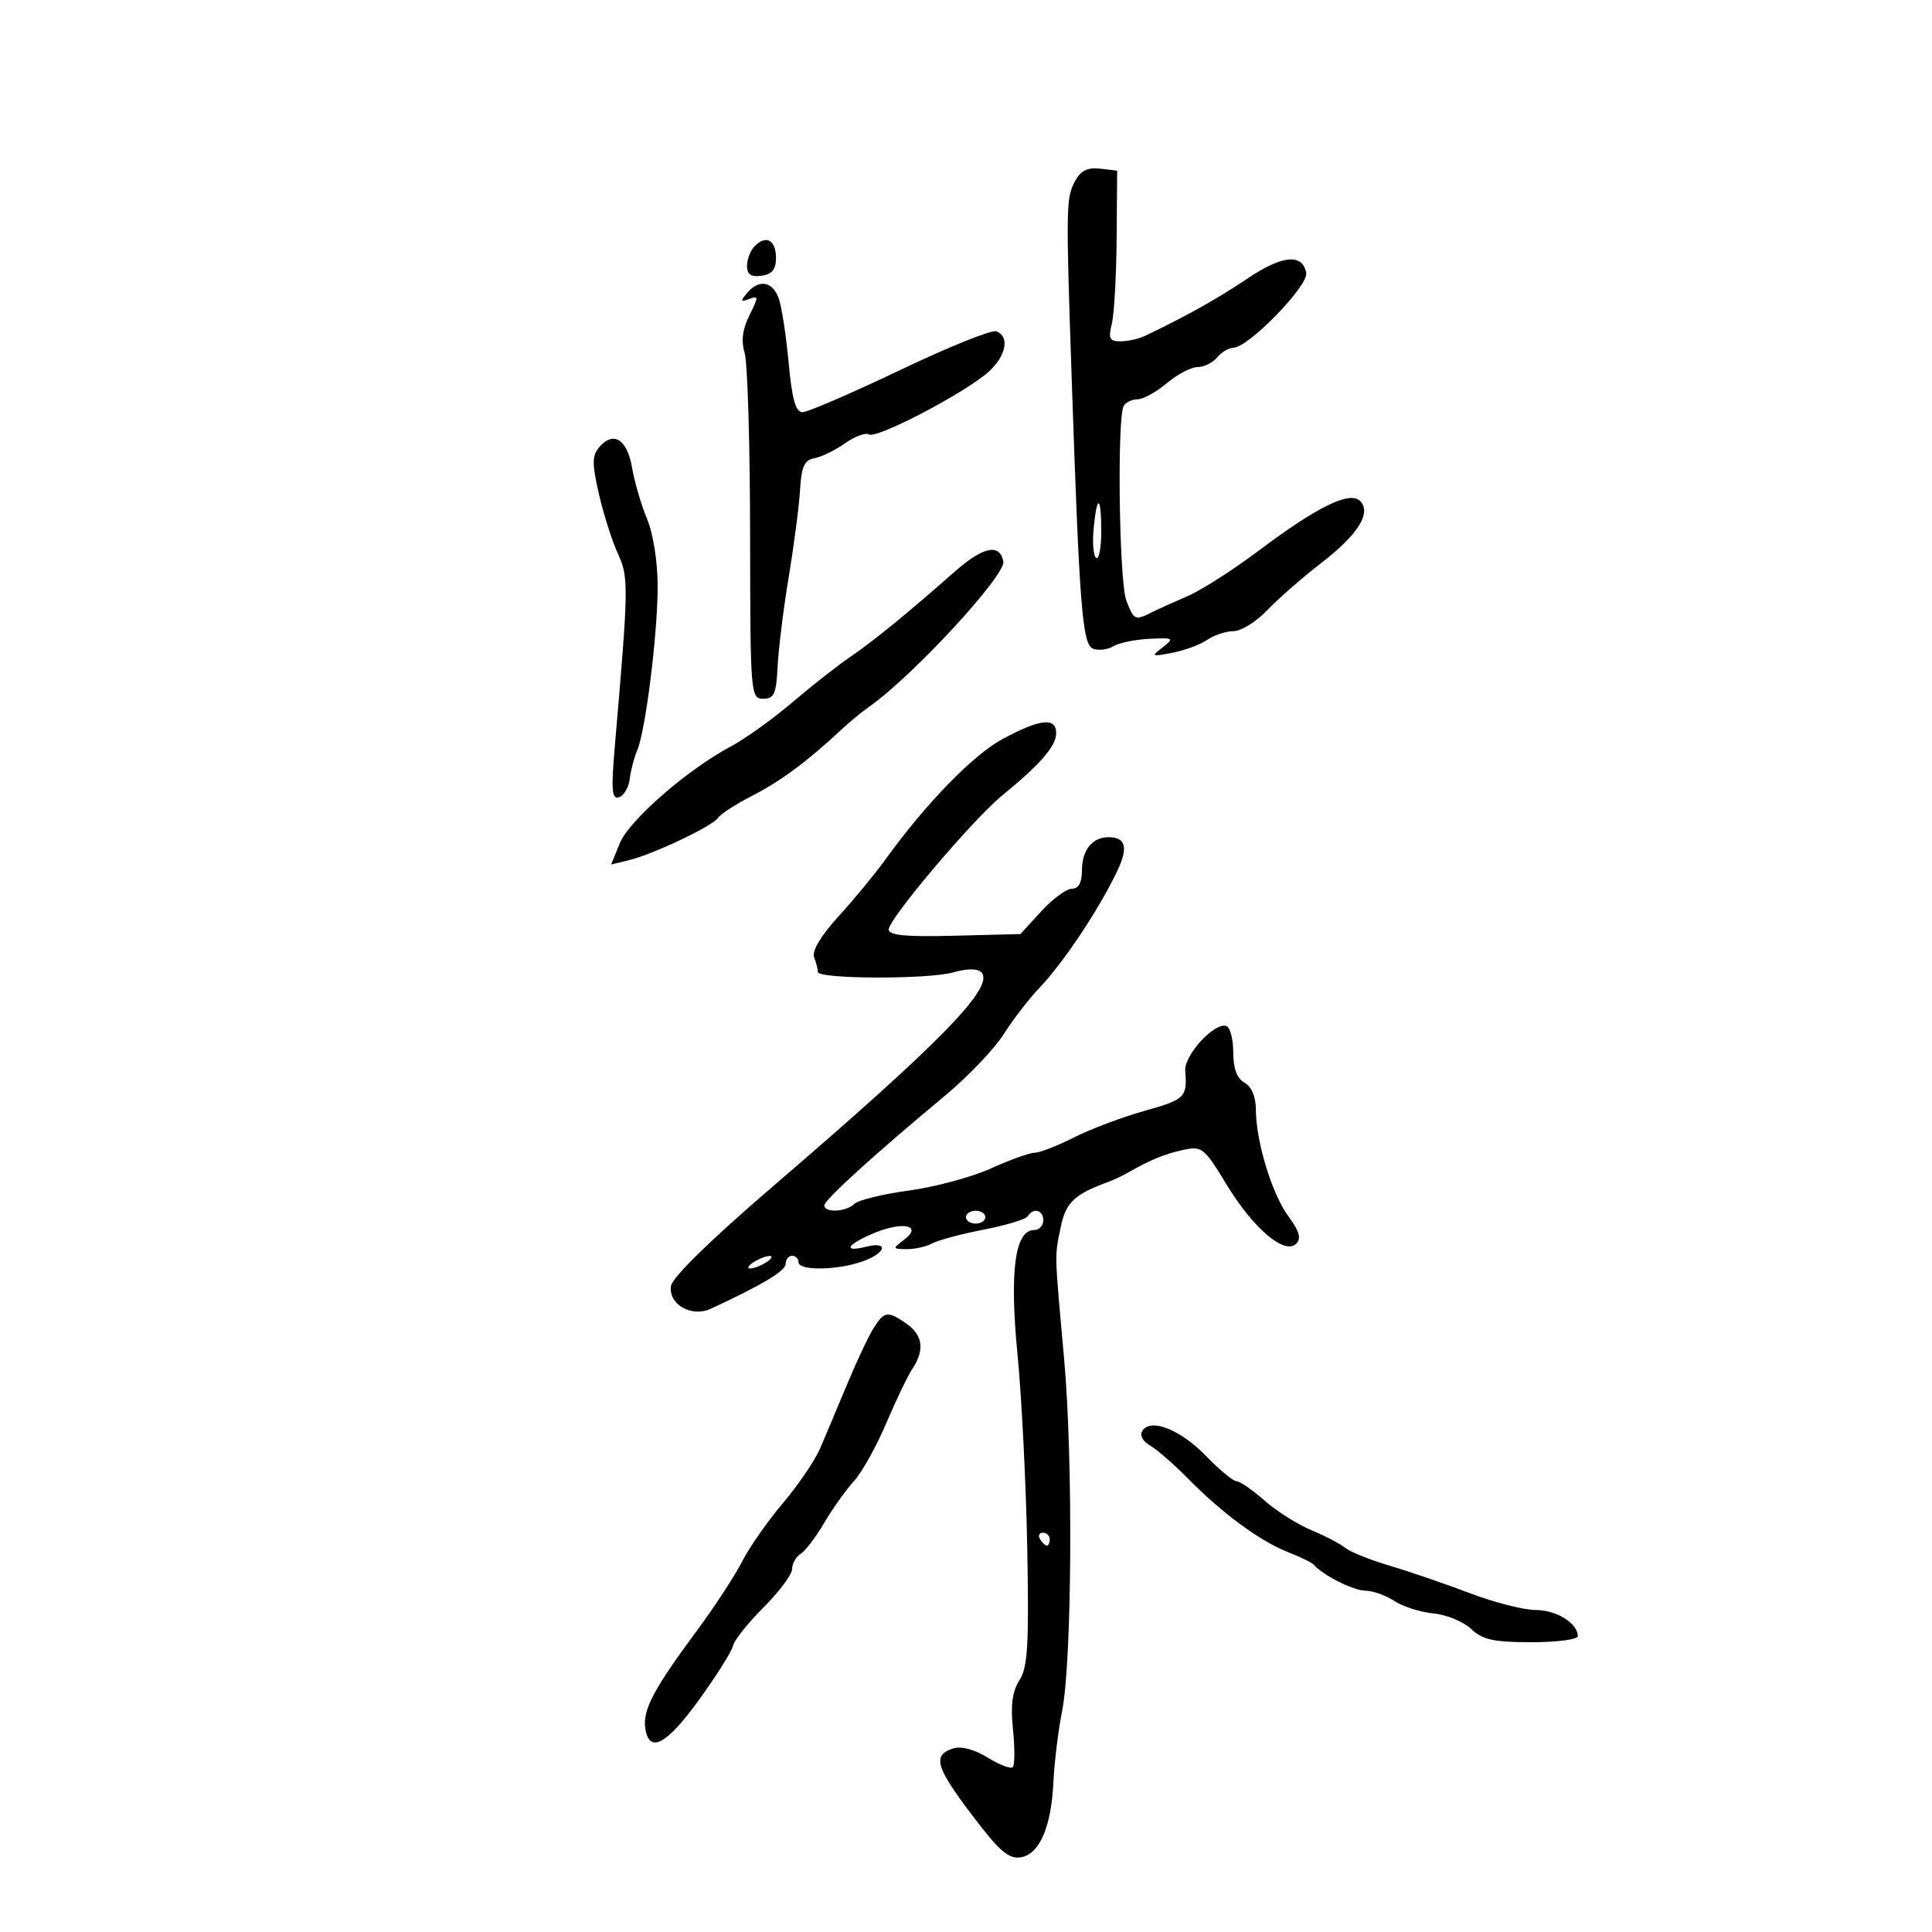 <svg xmlns="http://www.w3.org/2000/svg" width="300" height="300" viewBox="0 0 300 300" version="1.1">
	<path d="M 166.931 28.128 C 165.534 30.739, 165.510 32.058, 166.385 58 C 167.614 94.423, 168.058 100.085, 169.736 100.729 C 170.577 101.052, 171.993 100.880, 172.882 100.348 C 173.772 99.816, 176.300 99.296, 178.500 99.193 C 182.259 99.017, 182.381 99.097, 180.534 100.521 C 178.694 101.939, 178.790 101.994, 182.034 101.366 C 183.940 100.998, 186.388 100.090, 187.473 99.348 C 188.557 98.607, 190.398 98, 191.562 98 C 192.726 98, 195.074 96.537, 196.781 94.750 C 198.487 92.963, 202.216 89.700, 205.067 87.500 C 210.890 83.008, 213.021 79.621, 211.183 77.783 C 209.596 76.196, 204.483 78.711, 195.395 85.549 C 191.487 88.489, 186.537 91.648, 184.395 92.569 C 182.253 93.490, 179.719 94.639, 178.764 95.122 C 176.262 96.387, 176.062 96.290, 174.894 93.250 C 173.774 90.337, 173.437 64.720, 174.495 63.008 C 174.838 62.454, 175.814 62, 176.665 62 C 177.515 62, 179.548 60.875, 181.182 59.500 C 182.816 58.125, 184.964 57, 185.954 57 C 186.945 57, 188.315 56.325, 189 55.500 C 189.685 54.675, 190.814 54, 191.509 54 C 193.819 54, 203.215 44.352, 202.833 42.372 C 202.242 39.304, 199.073 39.621, 193.645 43.291 C 189.176 46.312, 184.145 49.126, 177.764 52.171 C 176.809 52.627, 175.112 53, 173.995 53 C 172.290 53, 172.070 52.568, 172.634 50.323 C 173.003 48.851, 173.344 42.888, 173.390 37.073 L 173.474 26.500 170.804 26.190 C 168.867 25.965, 167.804 26.497, 166.931 28.128 M 117.213 38.188 C 116.546 38.854, 116 40.241, 116 41.270 C 116 42.636, 116.605 43.053, 118.250 42.820 C 119.874 42.589, 120.500 41.828, 120.500 40.083 C 120.500 37.303, 118.976 36.424, 117.213 38.188 M 115.981 45.523 C 114.927 46.793, 114.984 46.943, 116.330 46.427 C 117.806 45.860, 117.810 46.074, 116.375 48.951 C 115.294 51.117, 115.062 52.934, 115.629 54.797 C 116.081 56.284, 116.462 68.975, 116.476 83 C 116.499 107.825, 116.553 108.500, 118.500 108.500 C 120.200 108.500, 120.537 107.751, 120.747 103.500 C 120.883 100.750, 121.665 94.450, 122.485 89.500 C 123.305 84.550, 124.094 78.479, 124.238 76.009 C 124.447 72.423, 124.903 71.442, 126.500 71.142 C 127.600 70.935, 129.734 69.891, 131.243 68.820 C 132.752 67.749, 134.413 67.137, 134.935 67.460 C 136.016 68.128, 147.864 62.081, 152.750 58.368 C 156.056 55.856, 157.050 52.340, 154.708 51.442 C 153.998 51.169, 147.264 53.883, 139.745 57.473 C 132.226 61.063, 125.421 64, 124.623 64 C 123.540 64, 122.988 62.029, 122.454 56.250 C 122.060 51.987, 121.358 47.487, 120.894 46.250 C 119.917 43.647, 117.798 43.334, 115.981 45.523 M 93.007 69.492 C 91.927 70.793, 91.929 72.074, 93.017 76.785 C 93.743 79.928, 95.066 84.075, 95.957 86 C 97.634 89.624, 97.612 91.083, 95.510 115.376 C 94.875 122.716, 94.981 124.174, 96.121 123.798 C 96.880 123.548, 97.631 122.254, 97.792 120.922 C 97.952 119.590, 98.472 117.600, 98.947 116.500 C 100.246 113.491, 102.130 98.367, 102.123 91 C 102.119 87.251, 101.424 82.847, 100.479 80.593 C 99.579 78.445, 98.528 74.848, 98.145 72.602 C 97.388 68.166, 95.204 66.844, 93.007 69.492 M 169.821 82.075 C 169.608 84.316, 169.785 86.367, 170.216 86.634 C 170.647 86.900, 171 85.066, 171 82.559 C 171 76.899, 170.341 76.628, 169.821 82.075 M 148.256 88.759 C 140.828 95.305, 135.601 99.569, 132 102.020 C 130.075 103.330, 126.025 106.510, 123 109.087 C 119.975 111.663, 115.700 114.729, 113.500 115.898 C 106.771 119.477, 97.697 127.376, 96.254 130.912 L 94.895 134.243 97.698 133.557 C 101.519 132.620, 110.740 128.230, 111.513 126.979 C 111.859 126.420, 114.247 124.880, 116.821 123.557 C 121.250 121.281, 125.368 118.227, 130.606 113.333 C 131.881 112.141, 133.851 110.517, 134.984 109.724 C 141.697 105.022, 156.206 89.309, 155.797 87.184 C 155.248 84.334, 152.664 84.874, 148.256 88.759 M 155.688 114.751 C 151.112 117.207, 143.758 124.772, 137.461 133.500 C 135.874 135.700, 132.607 139.660, 130.200 142.301 C 127.467 145.299, 126.045 147.676, 126.412 148.633 C 126.736 149.475, 127 150.503, 127 150.919 C 127 152.044, 144.173 152.097, 148.057 150.984 C 150.153 150.383, 151.773 150.373, 152.358 150.958 C 154.563 153.163, 146.325 161.635, 120 184.234 C 110.335 192.532, 104.383 198.354, 104.189 199.703 C 103.780 202.554, 107.385 204.604, 110.375 203.221 C 118.318 199.544, 122 197.337, 122 196.252 C 122 195.563, 122.450 195, 123 195 C 123.550 195, 124 195.450, 124 196 C 124 197.333, 129.916 197.274, 133.851 195.902 C 137.577 194.603, 138.116 192.682, 134.500 193.589 C 130.756 194.529, 131.488 193.241, 135.697 191.482 C 140.210 189.597, 143.342 190.271, 140.403 192.496 C 138.566 193.887, 138.578 193.937, 140.764 193.968 C 142.009 193.986, 143.809 193.582, 144.764 193.072 C 145.719 192.562, 149.326 191.597, 152.779 190.929 C 156.233 190.261, 159.297 189.329, 159.588 188.857 C 160.449 187.465, 162 187.878, 162 189.500 C 162 190.325, 161.360 191, 160.578 191 C 157.595 191, 156.742 197.380, 157.997 210.300 C 158.649 217.010, 159.332 230.600, 159.515 240.500 C 159.791 255.449, 159.585 258.908, 158.300 260.904 C 157.183 262.639, 156.903 264.773, 157.295 268.568 C 157.594 271.462, 157.580 274.086, 157.266 274.401 C 156.951 274.716, 155.194 274.047, 153.362 272.915 C 151.313 271.648, 149.255 271.102, 148.015 271.495 C 144.548 272.596, 145.264 274.577, 152.470 283.822 C 155.552 287.777, 157.003 288.812, 158.804 288.341 C 161.536 287.626, 163.244 283.483, 163.570 276.775 C 163.723 273.627, 164.326 268.677, 164.910 265.775 C 166.457 258.092, 166.644 226.642, 165.237 211 C 163.716 194.107, 163.746 195.245, 164.711 190.532 C 165.488 186.737, 166.834 185.450, 172 183.561 C 172.825 183.260, 174.175 182.630, 175 182.162 C 178.673 180.078, 180.774 179.208, 183.676 178.571 C 186.642 177.920, 186.958 178.170, 190.448 183.915 C 194.600 190.749, 199.488 194.912, 201.270 193.130 C 202.092 192.308, 201.775 191.186, 200.069 188.879 C 197.515 185.425, 195.030 177.279, 195.012 172.300 C 195.004 170.301, 194.343 168.731, 193.250 168.118 C 192.072 167.458, 191.500 165.920, 191.500 163.412 C 191.500 161.363, 191.016 159.521, 190.424 159.318 C 188.593 158.691, 183.847 163.858, 184.041 166.267 C 184.373 170.385, 184.024 170.730, 177.750 172.485 C 174.313 173.446, 169.377 175.305, 166.783 176.616 C 164.189 177.927, 161.431 179, 160.654 179 C 159.877 179, 156.825 180.095, 153.871 181.434 C 150.917 182.773, 145.176 184.320, 141.113 184.871 C 137.050 185.423, 133.248 186.352, 132.663 186.937 C 131.411 188.189, 128 188.365, 128 187.178 C 128 186.325, 135.855 179.184, 146.846 170.045 C 150.336 167.142, 154.386 162.892, 155.846 160.599 C 157.306 158.307, 159.777 155.096, 161.337 153.465 C 165.130 149.501, 170.687 141.161, 173.505 135.206 C 175.218 131.585, 174.803 130, 172.141 130 C 169.599 130, 168 132.008, 168 135.200 C 168 137.063, 167.481 138, 166.449 138 C 165.596 138, 163.447 139.584, 161.673 141.520 L 158.449 145.040 148.224 145.300 C 140.673 145.492, 138 145.239, 138 144.333 C 138 142.668, 151.077 127.226, 155.644 123.500 C 161.521 118.704, 164 115.842, 164 113.854 C 164 111.343, 161.544 111.608, 155.688 114.751 M 150 189 C 150 189.550, 150.675 190, 151.500 190 C 152.325 190, 153 189.550, 153 189 C 153 188.450, 152.325 188, 151.500 188 C 150.675 188, 150 188.450, 150 189 M 117 196 C 116.175 196.533, 115.950 196.969, 116.500 196.969 C 117.050 196.969, 118.175 196.533, 119 196 C 119.825 195.467, 120.050 195.031, 119.500 195.031 C 118.950 195.031, 117.825 195.467, 117 196 M 135.637 206.250 C 134.862 207.488, 133.009 211.425, 131.521 215 C 130.032 218.575, 128.153 223.035, 127.346 224.912 C 126.538 226.789, 123.936 230.614, 121.563 233.412 C 119.190 236.210, 116.336 240.300, 115.221 242.500 C 114.106 244.700, 110.857 249.650, 108.002 253.500 C 101.550 262.200, 99.792 265.532, 100.189 268.307 C 100.770 272.364, 103.453 270.975, 108.500 264.007 C 111.250 260.210, 113.645 256.409, 113.822 255.559 C 113.999 254.709, 116.137 252.021, 118.572 249.586 C 121.007 247.151, 123 244.470, 123 243.629 C 123 242.788, 123.587 241.740, 124.305 241.300 C 125.023 240.860, 126.669 238.700, 127.964 236.500 C 129.259 234.300, 131.340 231.375, 132.590 230 C 133.839 228.625, 136.101 224.575, 137.616 221 C 139.131 217.425, 140.963 213.612, 141.686 212.527 C 143.603 209.650, 143.300 207.323, 140.777 205.557 C 137.853 203.508, 137.308 203.582, 135.637 206.250 M 177.386 222.184 C 176.955 222.882, 177.437 223.816, 178.549 224.438 C 179.594 225.022, 182.260 227.342, 184.474 229.593 C 189.769 234.976, 195.671 239.318, 200 241.015 C 201.925 241.769, 203.725 242.647, 204 242.966 C 205.401 244.591, 210.179 247, 212 247 C 213.139 247, 215.167 247.719, 216.508 248.597 C 217.848 249.475, 220.585 250.346, 222.590 250.533 C 224.594 250.719, 227.223 251.800, 228.432 252.936 C 230.231 254.626, 231.931 255, 237.814 255 C 241.767 255, 245 254.582, 245 254.071 C 245 252.066, 241.689 250, 238.474 250 C 236.613 250, 232.033 248.834, 228.295 247.409 C 224.558 245.983, 218.980 244.071, 215.899 243.159 C 212.819 242.246, 209.669 240.984, 208.899 240.354 C 208.130 239.724, 205.761 238.488, 203.636 237.608 C 201.510 236.727, 198.232 234.655, 196.351 233.003 C 194.470 231.351, 192.512 230, 192.001 230 C 191.490 230, 189.368 228.243, 187.286 226.095 C 183.294 221.977, 178.648 220.142, 177.386 222.184 M 161.500 239 C 161.840 239.550, 162.316 240, 162.559 240 C 162.802 240, 163 239.550, 163 239 C 163 238.450, 162.523 238, 161.941 238 C 161.359 238, 161.160 238.450, 161.500 239" stroke="none" fill="black" fill-rule="evenodd"/>
</svg>